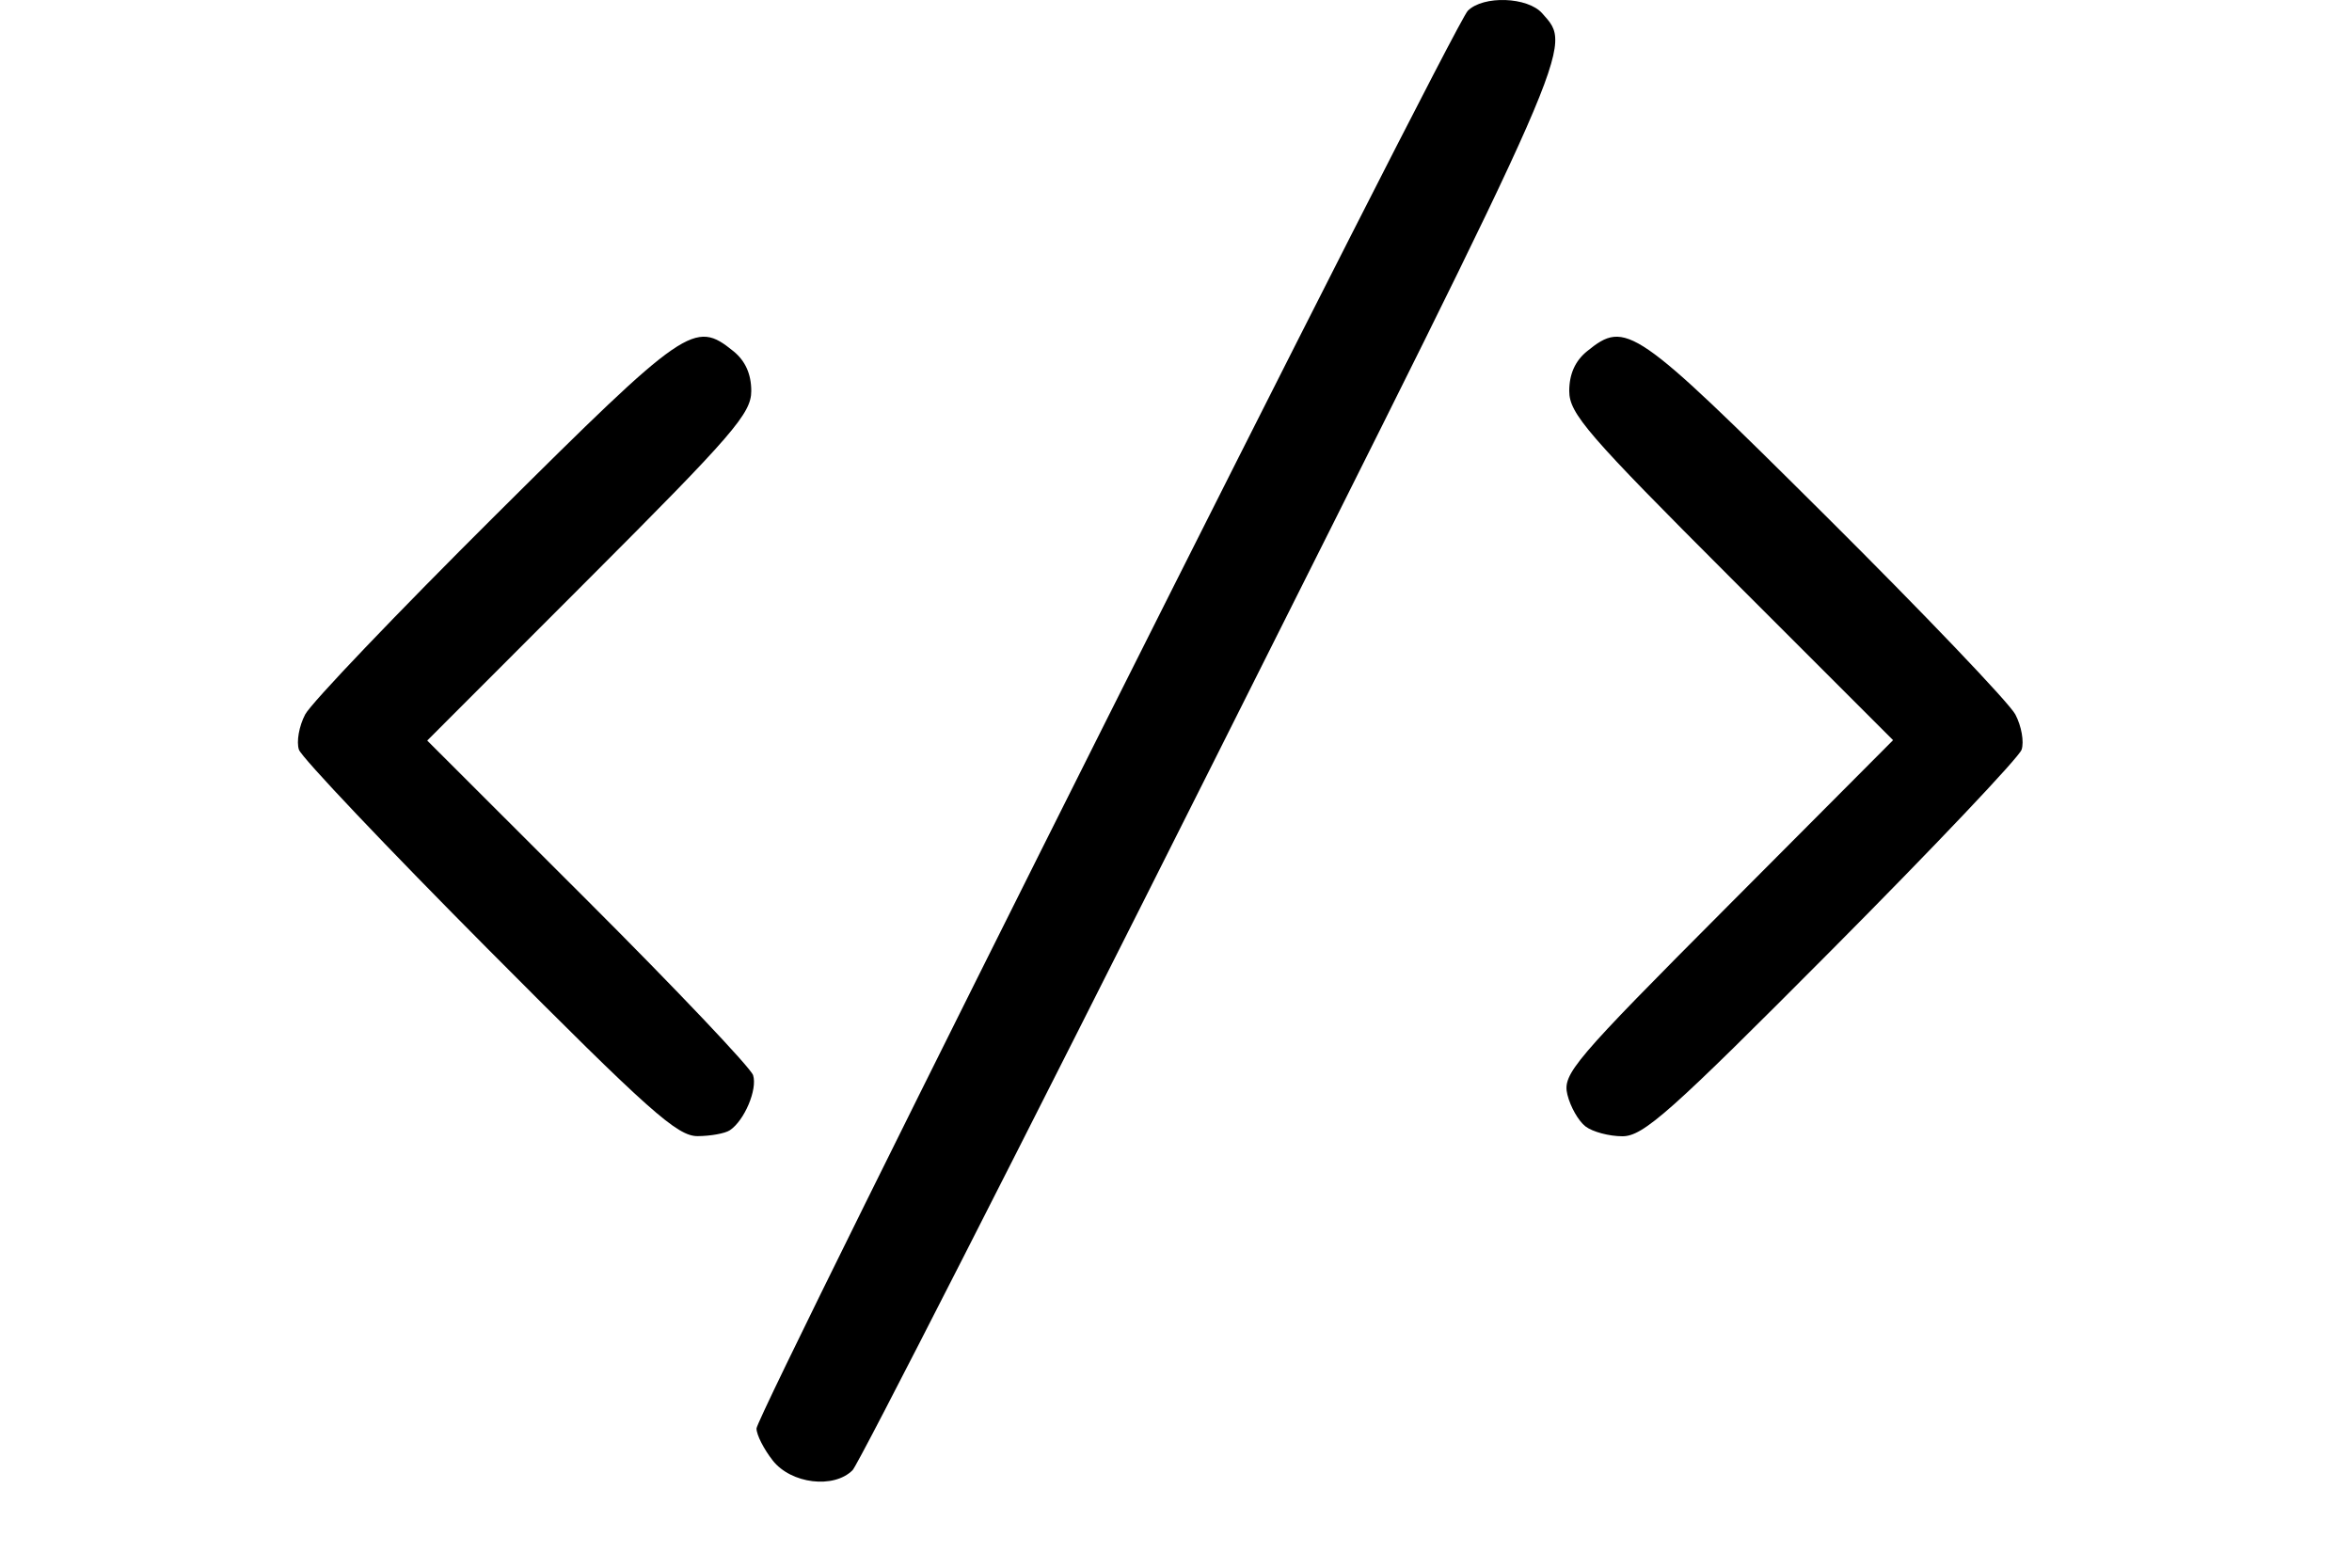 <svg viewBox="-38 0 300 200" xmlns="http://www.w3.org/2000/svg">
                                <path
                                    d="m 60.565,186.325 c -1.14,-1.449 -2.073,-3.286 -2.073,-4.083 0,-1.864 88.853,-178.992 90.729,-180.869 1.979,-1.979 7.64,-1.779 9.498,0.336 3.891,4.431 4.695,2.599 -41.843,95.326 C 92.272,146.058 71.513,186.796 70.745,187.564 c -2.401,2.401 -7.838,1.74 -10.181,-1.238 z M 24.366,121.21 C 11.38,108.148 0.474,96.644 0.131,95.647 c -0.344,-0.997 0.014,-3.022 0.794,-4.5 C 1.704,89.669 12.636,78.223 25.217,65.71 49.551,41.508 50.592,40.791 55.548,44.804 c 1.519,1.23 2.277,2.919 2.277,5.074 0,2.869 -2.312,5.544 -20.667,23.915 L 16.492,94.478 37.003,114.969 c 11.281,11.27 20.756,21.262 21.056,22.203 0.574,1.805 -1.105,5.78 -2.966,7.022 -0.605,0.404 -2.454,0.742 -4.108,0.75 -2.604,0.013 -6.177,-3.172 -26.618,-23.735 z m 139.872,22.5 c -0.9,-0.688 -1.943,-2.519 -2.317,-4.07 -0.635,-2.631 0.739,-4.246 20.432,-24.016 L 203.465,94.427 182.812,73.774 C 164.45,55.412 162.159,52.762 162.159,49.885 c 0,-2.161 0.757,-3.849 2.277,-5.08 4.956,-4.013 5.997,-3.296 30.331,20.906 12.581,12.512 23.513,23.959 24.293,25.437 0.78,1.478 1.137,3.503 0.794,4.5 -0.344,0.997 -11.249,12.501 -24.235,25.563 -20.583,20.704 -24.004,23.75 -26.677,23.75 -1.687,0 -3.803,-0.562 -4.703,-1.25 z"
                                    style="fill:#000000" />
                            </svg>